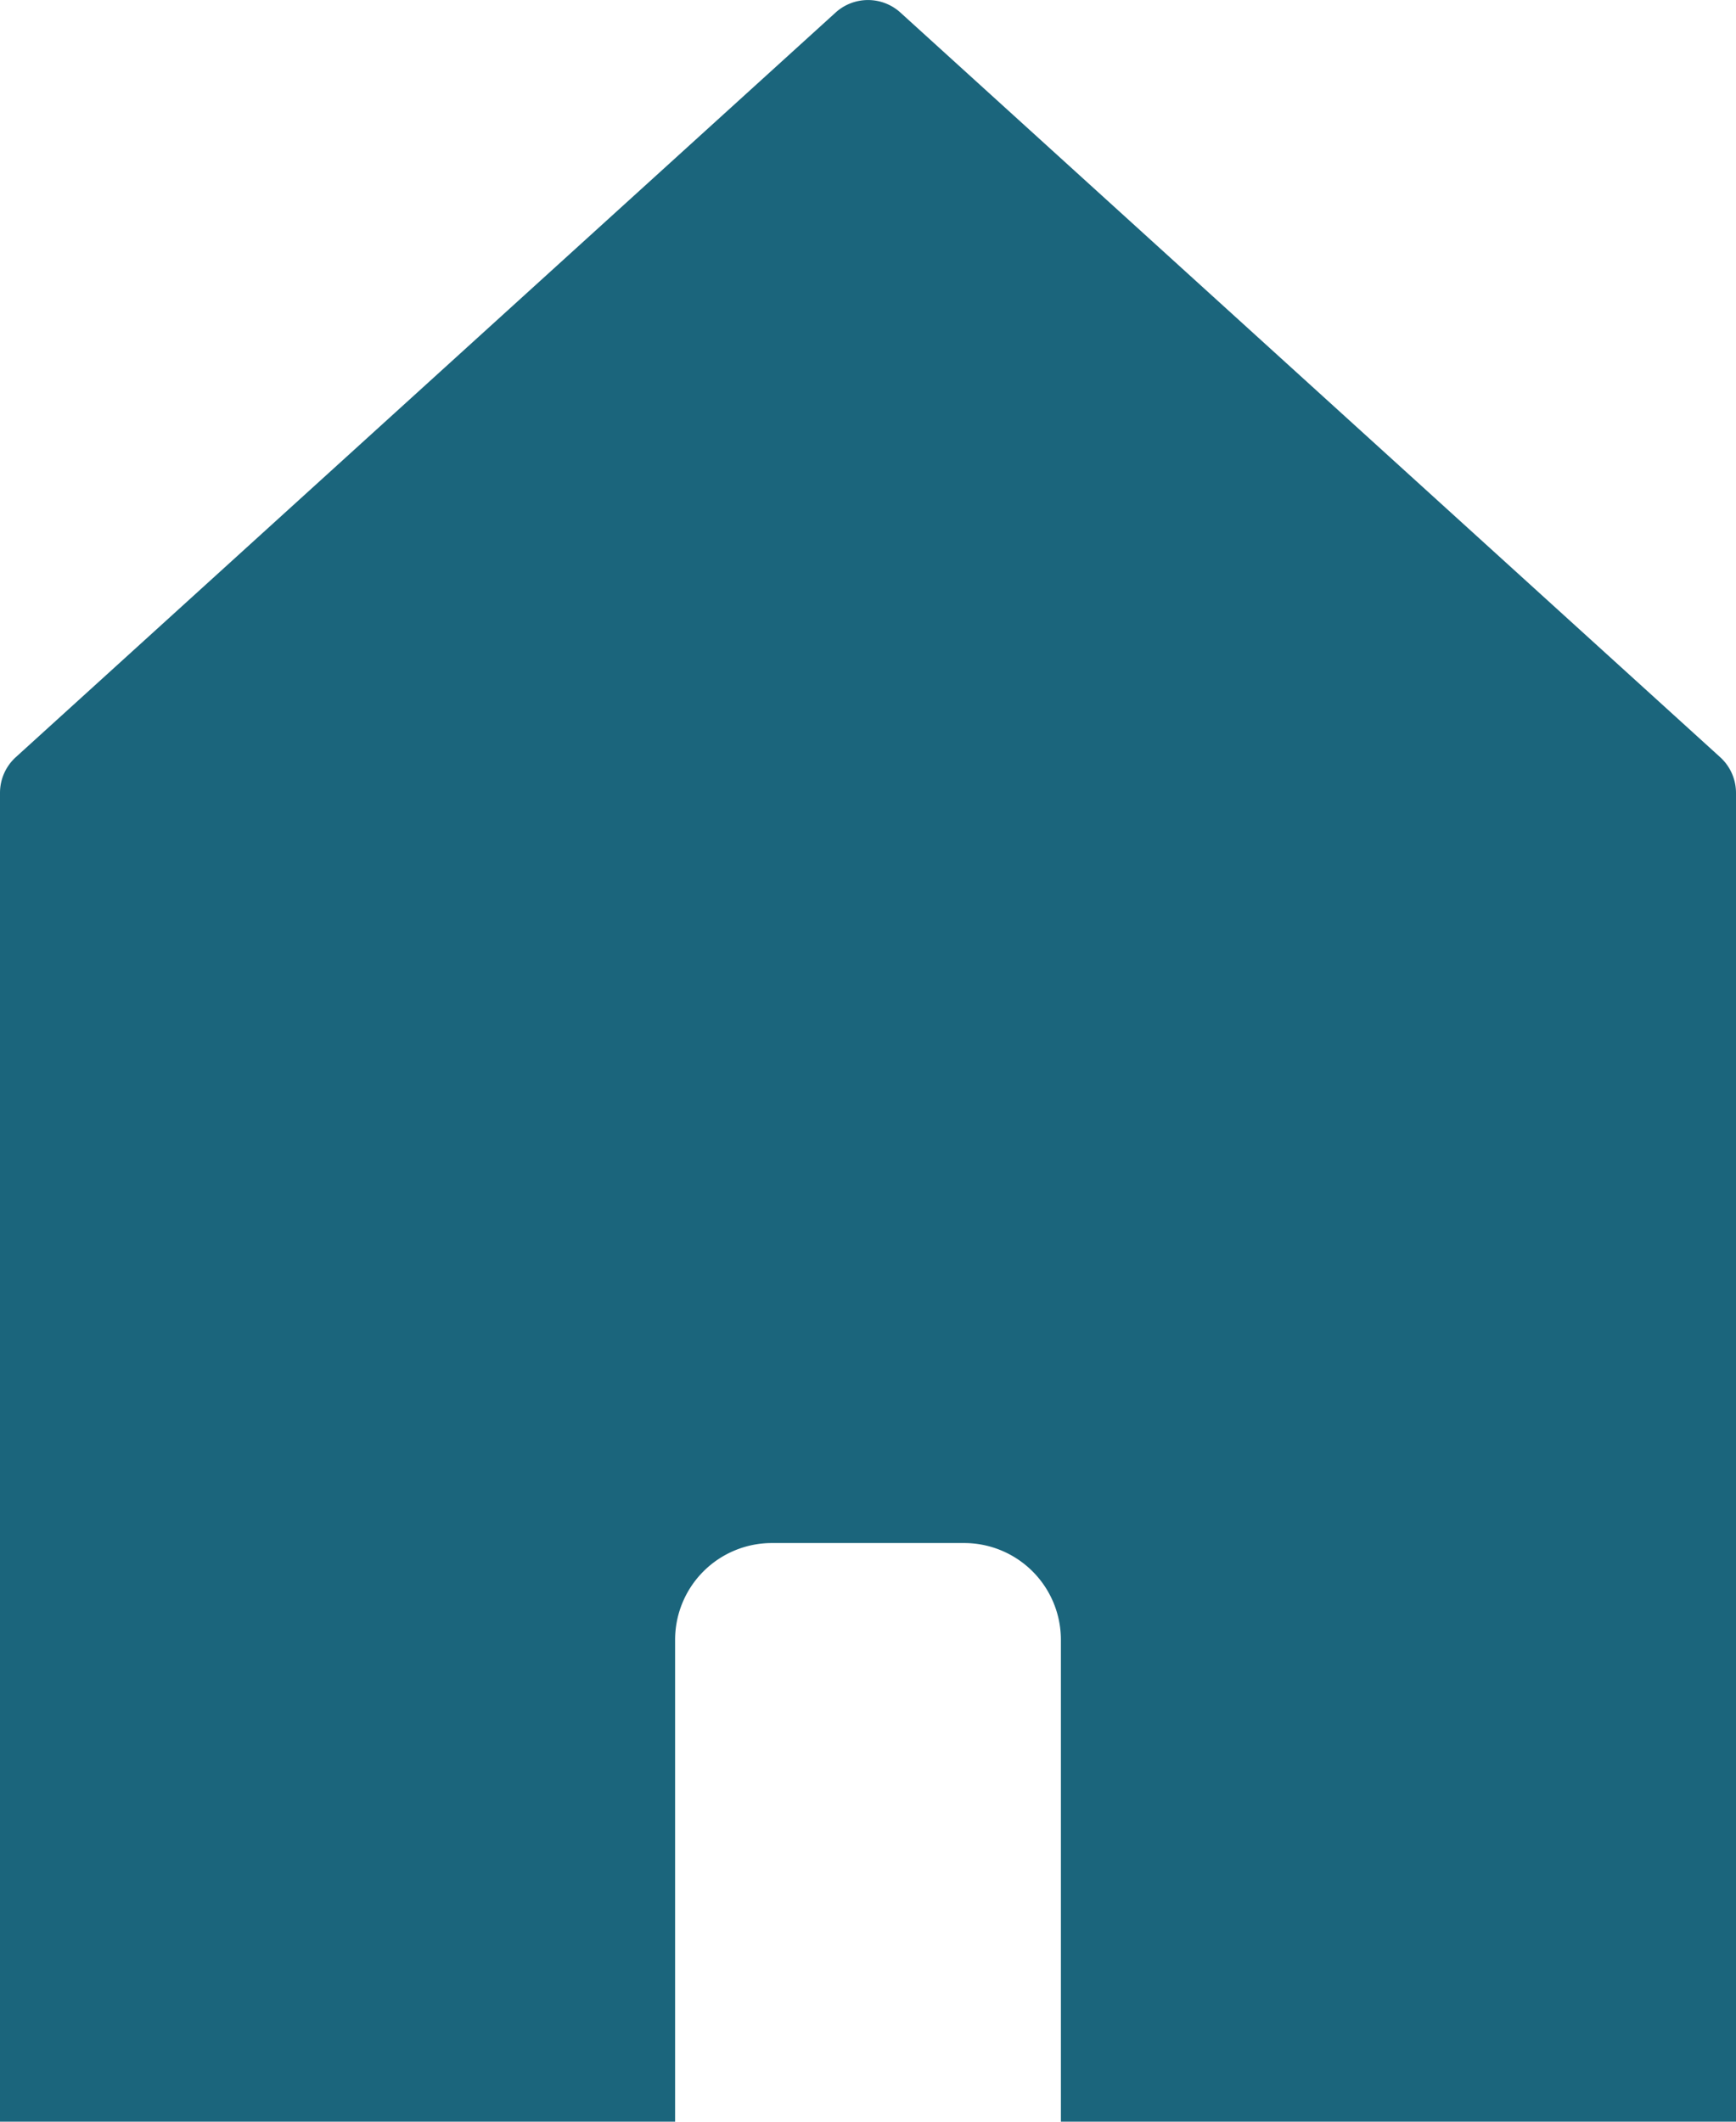 <?xml version="1.0" encoding="UTF-8"?>
<svg xmlns="http://www.w3.org/2000/svg" viewBox="0 0 36 44"><path fill="#1b657c" d="M18.664.253a1 1 0 0 0-1.328 0L.328 15.702a1 1 0 0 0-.328.74V44h14V34a2.006 2.006 0 0 1 2-2h4a2.006 2.006 0 0 1 2 2v10h14V16.443a1 1 0 0 0-.328-.74z" data-name="Layer 2" style="fill: #1b657c;"/></svg>

